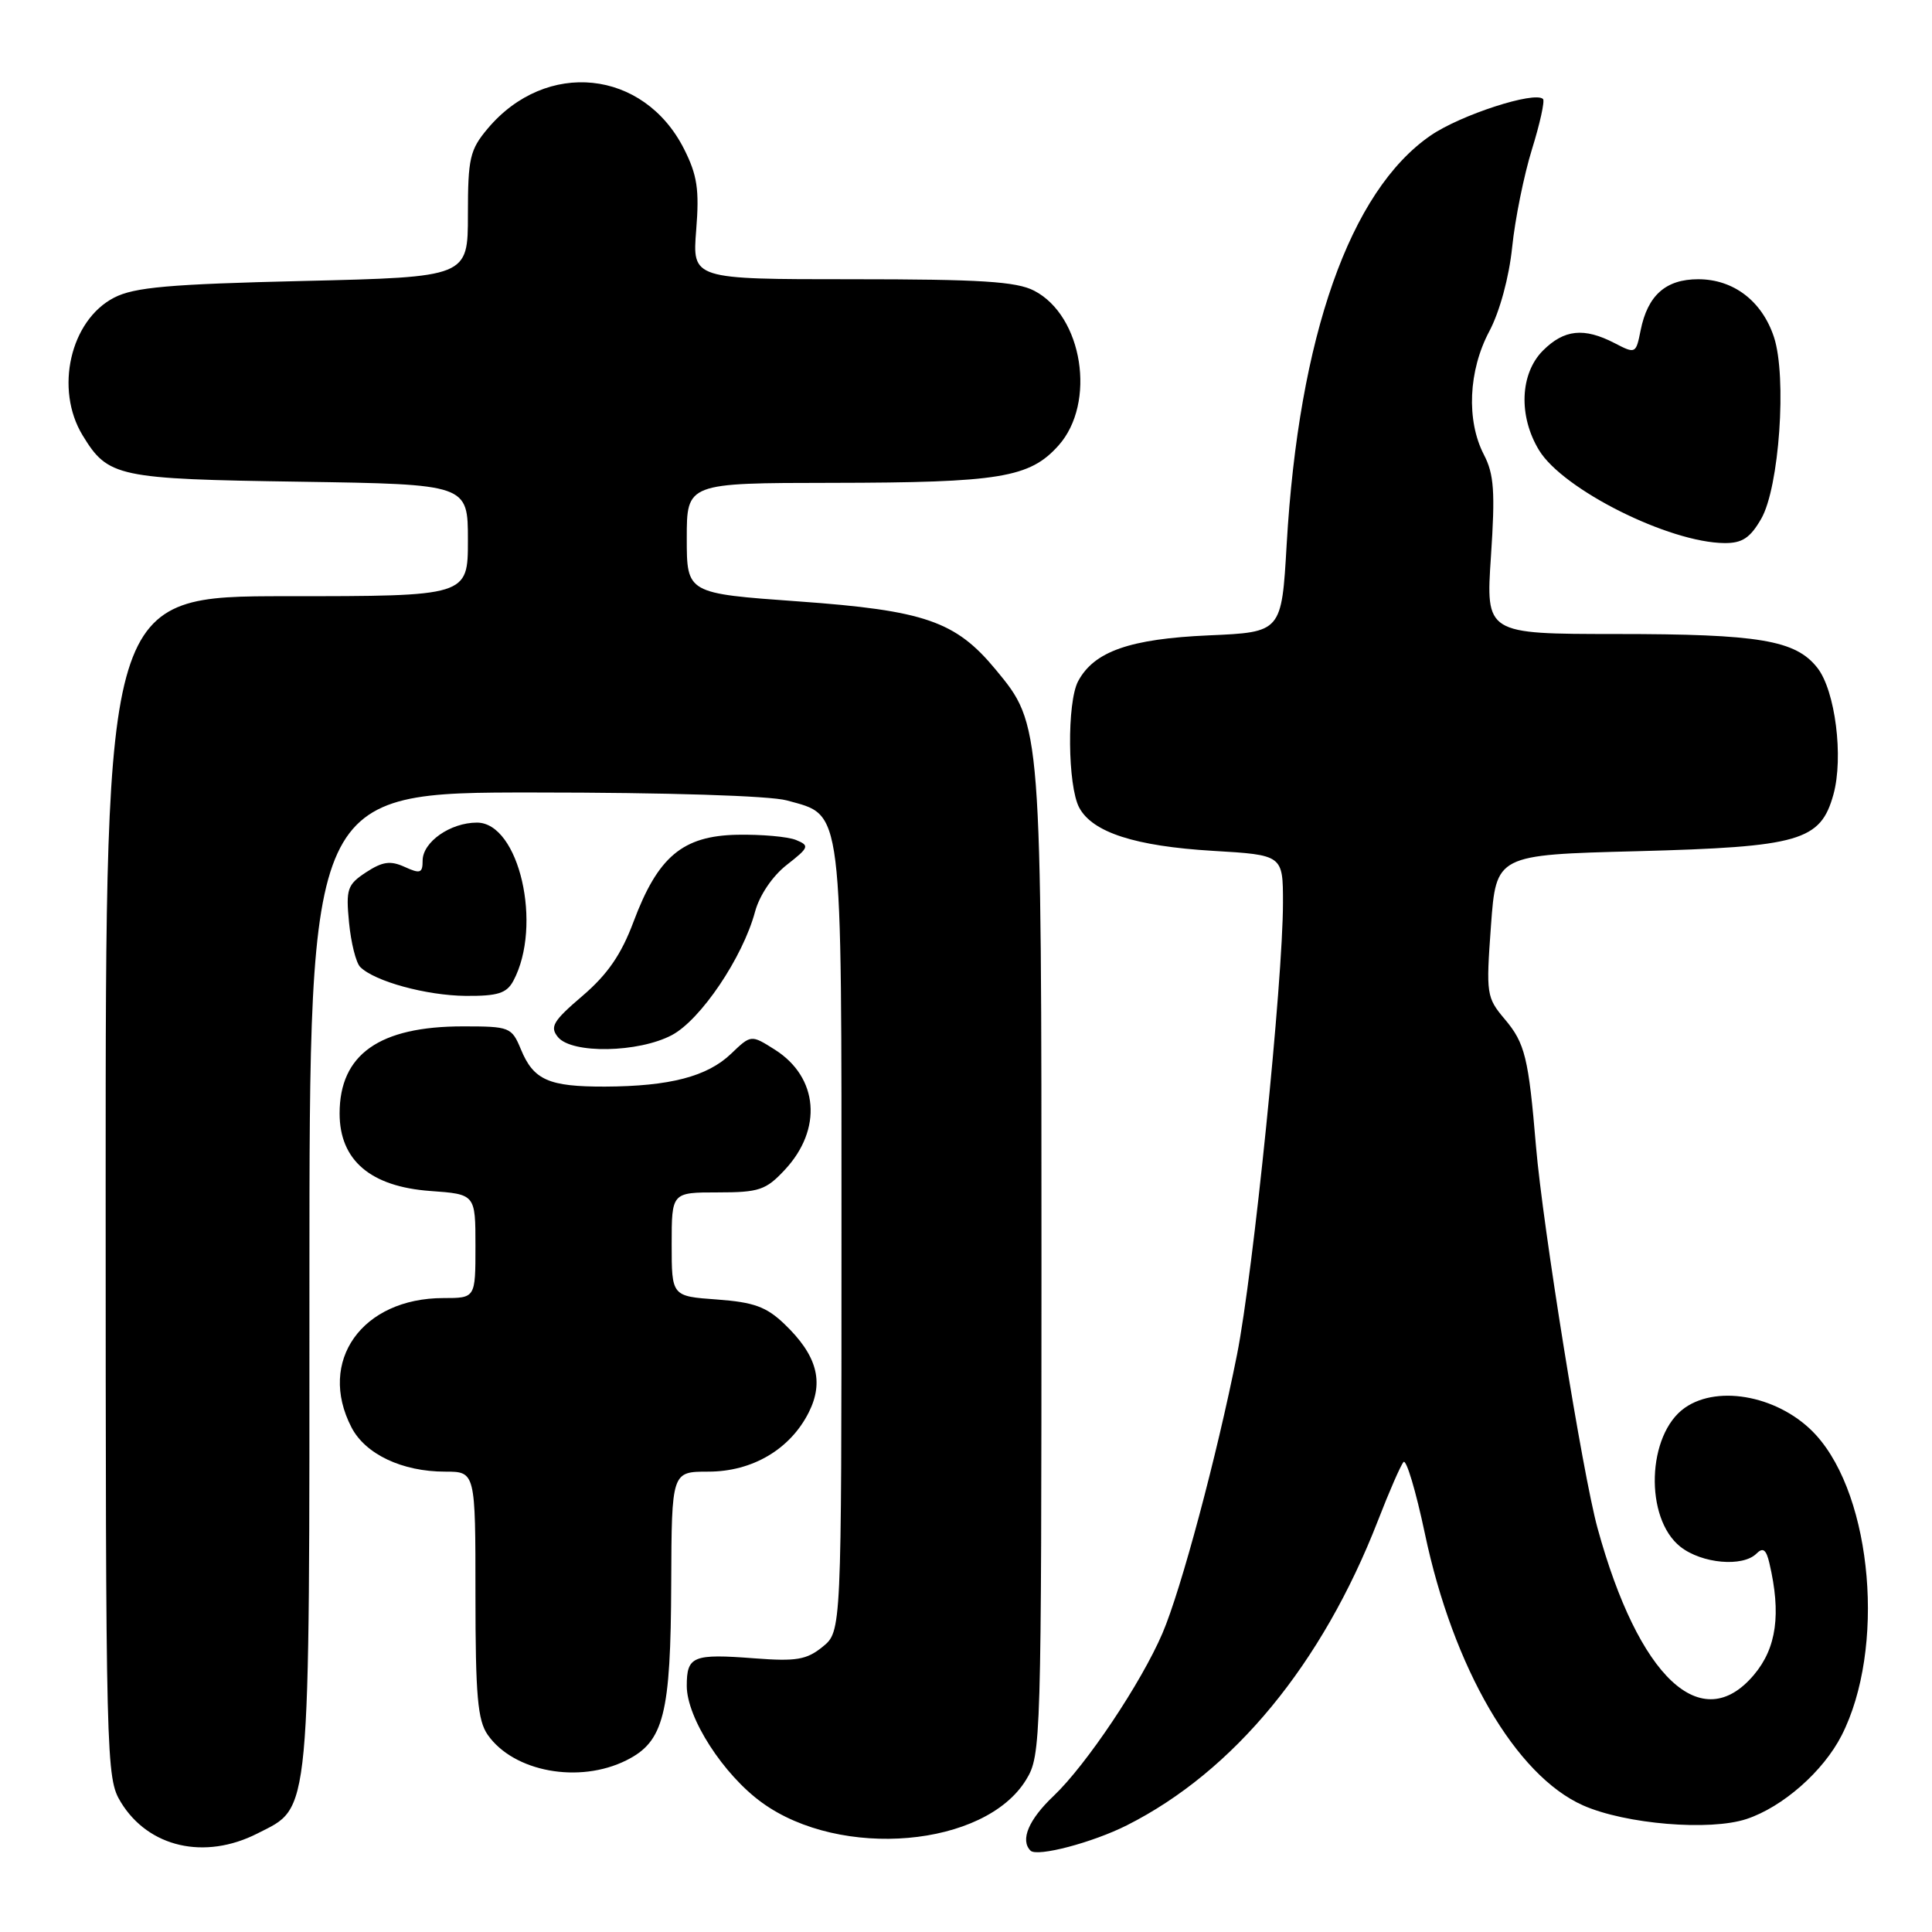 <?xml version="1.0" encoding="UTF-8" standalone="no"?>
<!DOCTYPE svg PUBLIC "-//W3C//DTD SVG 1.1//EN" "http://www.w3.org/Graphics/SVG/1.1/DTD/svg11.dtd" >
<svg xmlns="http://www.w3.org/2000/svg" xmlns:xlink="http://www.w3.org/1999/xlink" version="1.1" viewBox="0 0 256 256">
 <g >
 <path fill="currentColor"
d=" M 149.34 241.85 C 163.49 234.71 175.19 220.50 182.58 201.50 C 184.07 197.65 185.60 194.15 185.97 193.73 C 186.34 193.30 187.61 197.56 188.80 203.19 C 192.55 221.03 200.85 235.28 209.78 239.23 C 215.40 241.71 226.54 242.64 231.42 241.03 C 236.22 239.44 241.59 234.72 244.02 229.96 C 249.85 218.53 248.14 198.41 240.63 190.15 C 236.02 185.08 227.78 183.37 223.25 186.54 C 218.22 190.06 217.87 201.18 222.67 204.96 C 225.51 207.19 230.93 207.67 232.74 205.86 C 233.60 205.00 234.03 205.31 234.45 207.11 C 236.03 213.85 235.41 218.36 232.41 221.92 C 225.48 230.16 217.12 222.31 211.68 202.48 C 209.71 195.32 204.42 162.45 203.53 151.93 C 202.54 140.15 202.08 138.24 199.40 135.06 C 196.96 132.17 196.90 131.74 197.56 122.67 C 198.25 113.27 198.25 113.27 216.89 112.79 C 238.50 112.22 241.23 111.43 242.94 105.27 C 244.30 100.33 243.18 91.50 240.81 88.49 C 237.93 84.82 233.11 84.01 214.18 84.01 C 196.87 84.00 196.87 84.00 197.56 73.69 C 198.13 65.17 197.97 62.83 196.62 60.24 C 194.28 55.71 194.57 49.11 197.34 43.90 C 198.72 41.30 199.96 36.74 200.37 32.75 C 200.75 29.04 201.93 23.21 202.99 19.79 C 204.05 16.38 204.71 13.38 204.46 13.12 C 203.37 12.04 193.52 15.23 189.56 17.96 C 178.88 25.31 172.09 44.58 170.49 72.14 C 169.82 83.77 169.82 83.77 160.16 84.19 C 149.73 84.65 144.97 86.31 142.86 90.26 C 141.36 93.06 141.46 104.12 143.00 107.01 C 144.76 110.30 150.41 112.12 160.69 112.74 C 170.00 113.29 170.00 113.29 170.00 119.63 C 170.00 129.96 166.06 168.71 163.91 179.50 C 161.22 193.01 156.49 210.69 154.03 216.42 C 151.22 222.98 143.95 233.84 139.63 237.95 C 136.30 241.10 135.15 243.82 136.55 245.22 C 137.42 246.09 144.79 244.15 149.34 241.85 Z  M 34.12 242.94 C 41.24 239.31 41.00 241.85 41.00 169.53 C 41.00 105.00 41.00 105.00 70.75 105.01 C 88.33 105.01 102.04 105.44 104.26 106.06 C 111.76 108.14 111.50 106.04 111.50 164.29 C 111.50 216.18 111.50 216.18 109.00 218.21 C 106.88 219.93 105.51 220.16 100.00 219.74 C 91.80 219.11 91.00 219.44 91.00 223.39 C 91.00 227.63 95.84 235.15 100.97 238.86 C 111.40 246.42 130.52 244.76 135.97 235.82 C 137.95 232.58 137.99 230.98 138.00 167.43 C 138.00 95.86 138.02 96.08 131.93 88.72 C 126.63 82.31 122.54 80.89 105.80 79.69 C 91.00 78.63 91.00 78.63 91.00 71.32 C 91.00 64.00 91.00 64.00 110.25 63.98 C 132.49 63.95 136.43 63.30 140.25 59.04 C 145.29 53.41 143.48 41.85 137.03 38.52 C 134.68 37.30 129.89 37.00 112.91 37.00 C 91.73 37.00 91.73 37.00 92.25 30.48 C 92.68 25.12 92.39 23.21 90.64 19.74 C 85.30 9.18 72.36 7.84 64.62 17.04 C 62.26 19.85 62.00 20.96 62.00 28.43 C 62.00 36.71 62.00 36.71 40.19 37.23 C 22.39 37.65 17.79 38.06 15.12 39.44 C 9.31 42.44 7.22 51.57 10.95 57.69 C 14.32 63.22 15.52 63.47 39.75 63.83 C 62.00 64.17 62.00 64.17 62.00 71.58 C 62.00 79.00 62.00 79.00 38.00 79.00 C 14.00 79.00 14.00 79.00 14.00 157.25 C 14.01 233.94 14.05 235.57 16.02 238.81 C 19.68 244.80 27.13 246.50 34.12 242.94 Z  M 83.00 233.25 C 87.97 230.77 88.88 227.17 88.94 209.75 C 89.00 195.00 89.00 195.00 93.85 195.00 C 99.69 195.00 104.71 192.04 107.17 187.14 C 109.21 183.07 108.25 179.57 103.95 175.45 C 101.55 173.15 99.89 172.55 95.00 172.19 C 89.00 171.76 89.00 171.76 89.00 164.88 C 89.00 158.00 89.00 158.00 95.10 158.00 C 100.57 158.00 101.48 157.70 103.98 155.02 C 109.02 149.63 108.45 142.75 102.68 139.09 C 99.52 137.09 99.52 137.09 96.87 139.63 C 93.71 142.65 88.75 143.94 80.18 143.98 C 72.71 144.00 70.70 143.12 69.02 139.04 C 67.80 136.10 67.54 136.00 61.35 136.00 C 50.26 136.00 45.00 139.71 45.00 147.54 C 45.00 153.74 49.09 157.23 57.00 157.81 C 63.00 158.24 63.00 158.24 63.00 165.12 C 63.00 172.00 63.00 172.00 58.75 172.00 C 47.97 172.01 42.03 180.36 46.57 189.13 C 48.41 192.69 53.29 195.00 58.97 195.00 C 63.00 195.00 63.00 195.00 63.00 211.28 C 63.00 224.70 63.29 227.96 64.63 229.88 C 68.07 234.79 76.74 236.38 83.00 233.25 Z  M 89.02 137.16 C 92.84 135.14 98.42 126.87 100.05 120.80 C 100.64 118.62 102.36 116.08 104.24 114.61 C 107.22 112.28 107.30 112.05 105.47 111.30 C 104.39 110.86 100.89 110.55 97.70 110.61 C 90.45 110.75 87.18 113.50 83.94 122.15 C 82.32 126.48 80.50 129.12 77.18 131.96 C 73.27 135.30 72.82 136.07 73.94 137.43 C 75.79 139.66 84.59 139.50 89.02 137.16 Z  M 68.02 129.97 C 71.93 122.66 68.79 109.00 63.20 109.00 C 59.67 109.00 56.00 111.57 56.00 114.04 C 56.00 115.70 55.68 115.81 53.62 114.87 C 51.73 114.01 50.69 114.16 48.51 115.58 C 46.02 117.22 45.82 117.80 46.25 122.25 C 46.51 124.93 47.17 127.57 47.73 128.13 C 49.64 130.04 56.49 131.91 61.71 131.96 C 65.96 131.99 67.13 131.62 68.02 129.97 Z  M 233.37 68.74 C 235.76 64.60 236.79 49.93 235.06 44.67 C 233.48 39.89 229.70 37.00 225.02 37.00 C 220.72 37.00 218.32 39.13 217.39 43.78 C 216.77 46.88 216.72 46.91 213.93 45.46 C 209.88 43.37 207.26 43.65 204.45 46.45 C 201.40 49.51 201.18 55.14 203.94 59.67 C 207.11 64.87 221.15 71.90 228.50 71.96 C 230.85 71.98 231.91 71.28 233.37 68.74 Z "/>
</g>
</svg>